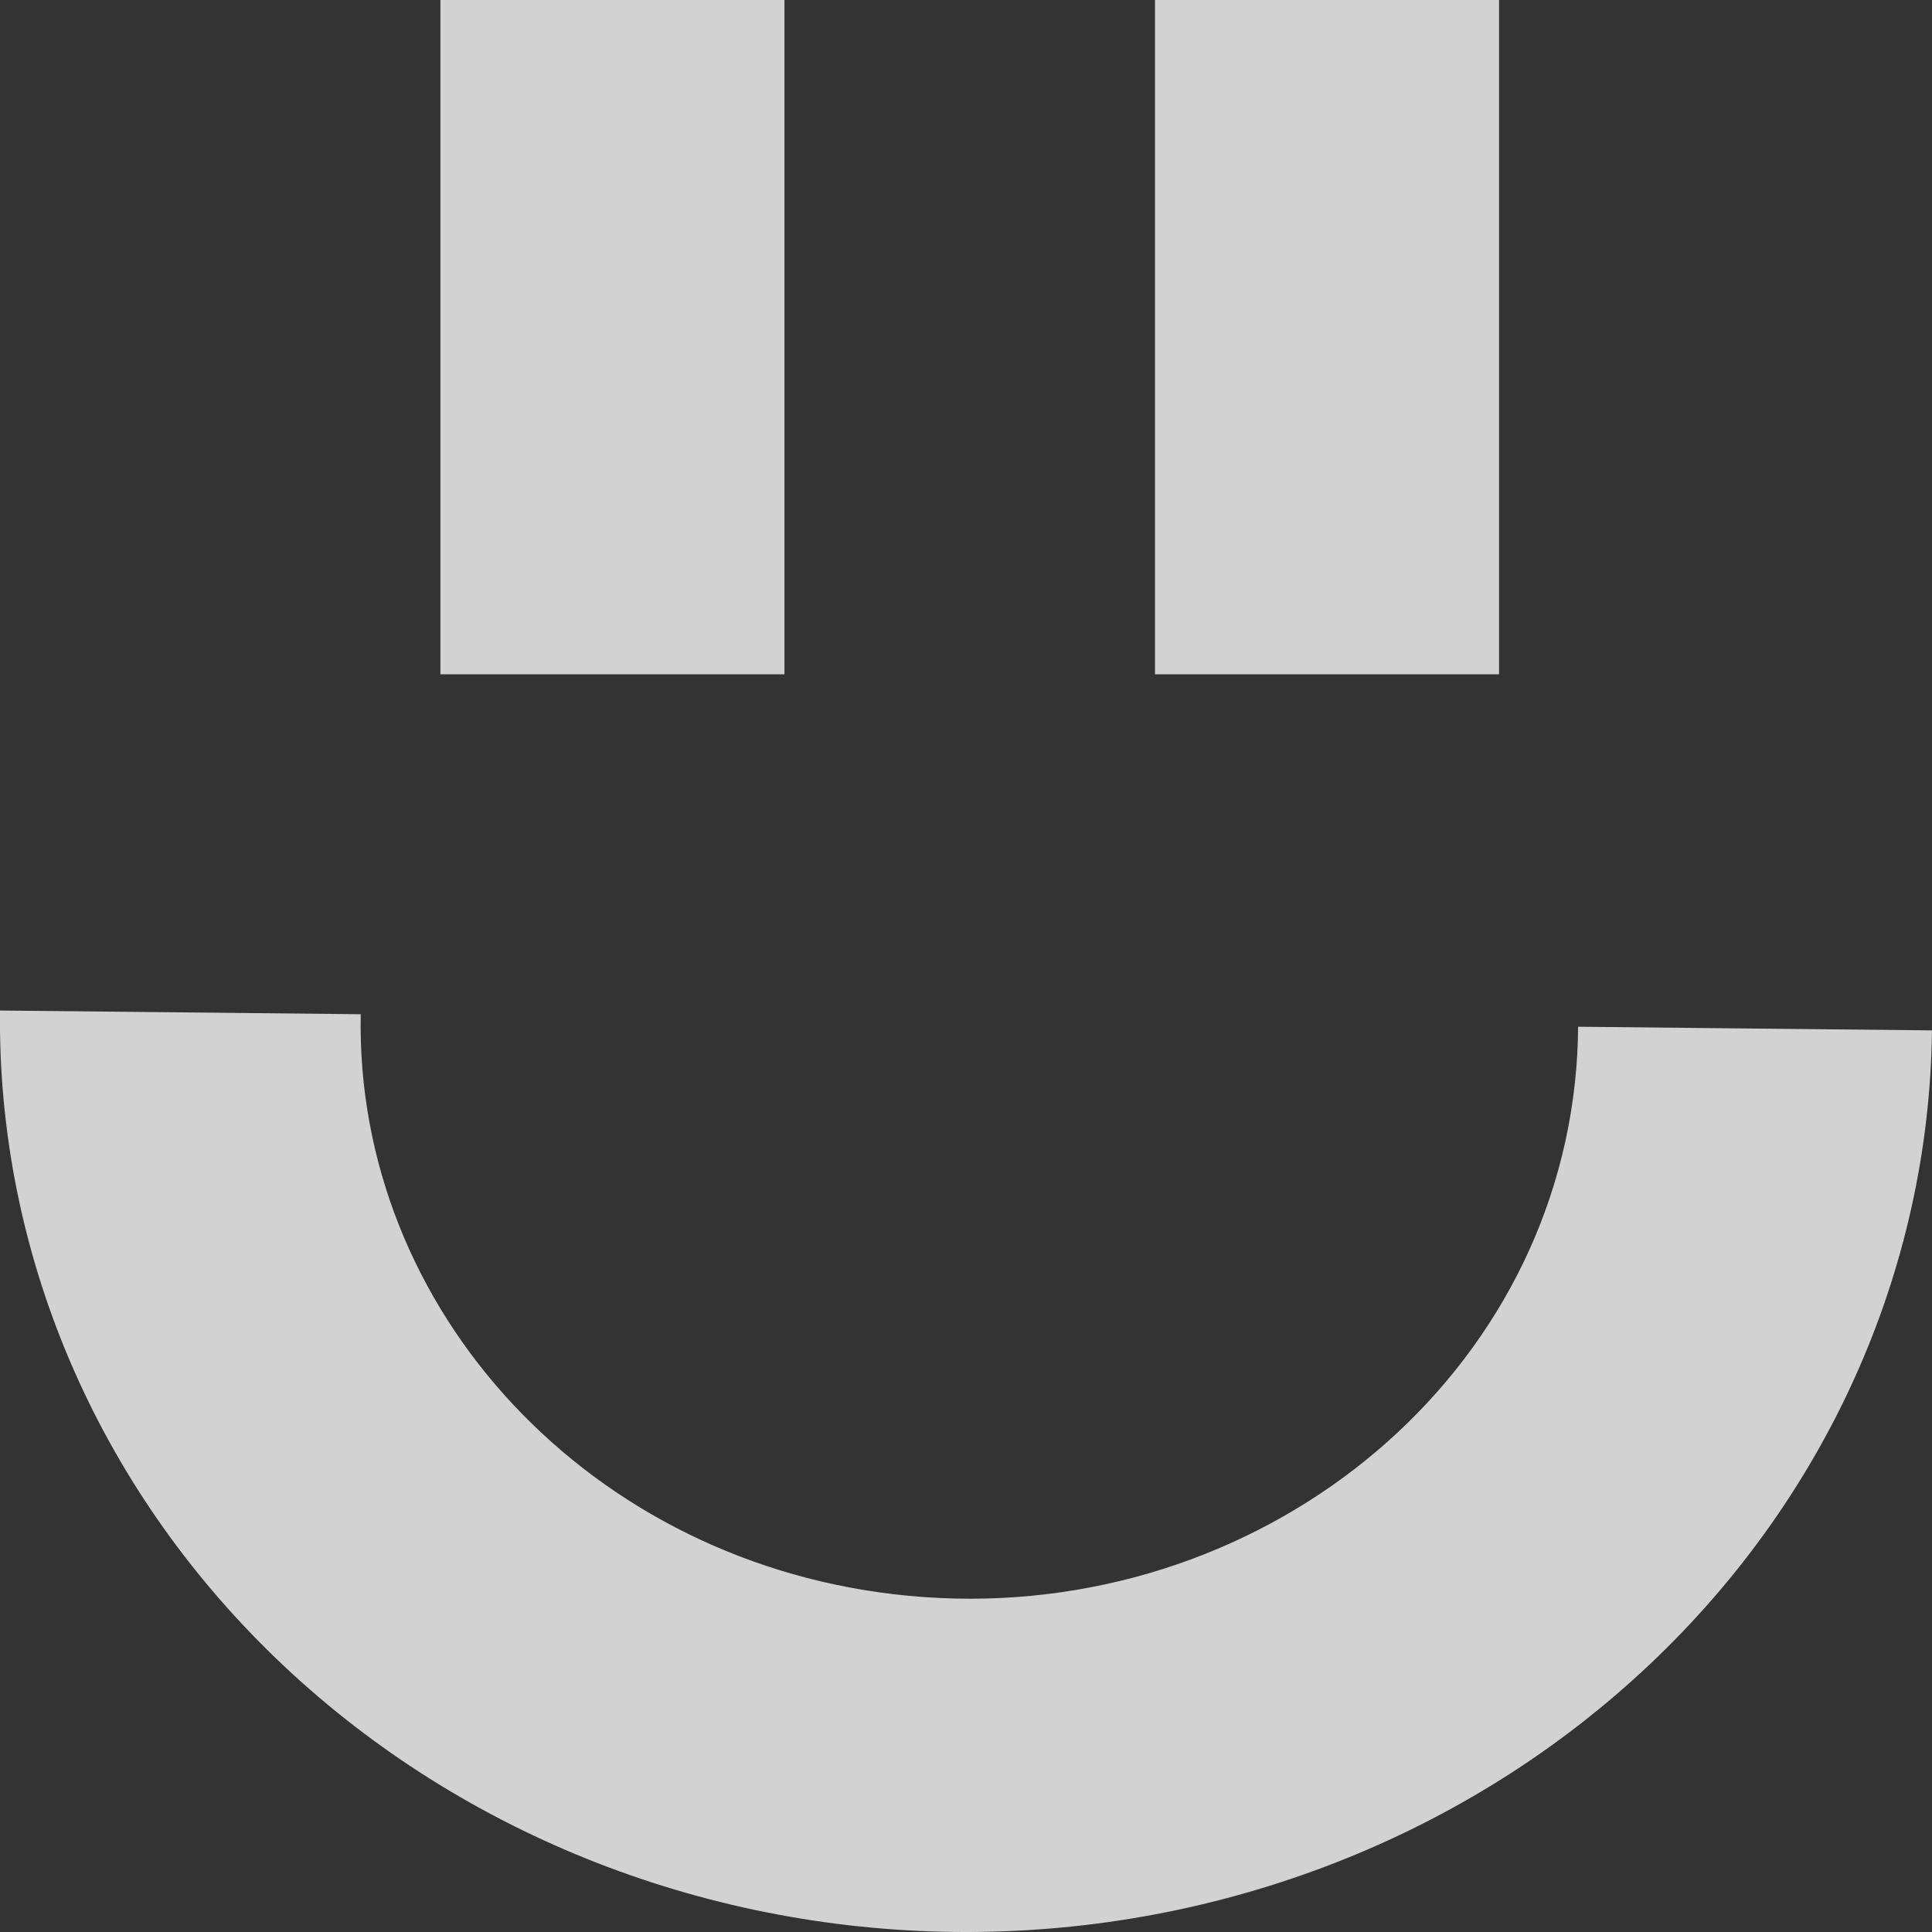 <svg width="80" height="80" viewBox="0 0 80 80" fill="none" xmlns="http://www.w3.org/2000/svg">
<rect x="0" y="0" width="80" height="80" fill="#333333" stroke="none"/>
<g opacity="0.78">
<path d="M14.937 41.997C14.695 54.248 24.457 64.824 37.606 66.077C51.456 67.397 63.818 57.873 65.217 44.804C65.299 44.035 65.341 43.272 65.345 42.515L79.999 42.666C79.941 47.622 78.85 52.52 76.787 57.078C74.724 61.636 71.73 65.767 67.975 69.233C64.22 72.7 59.779 75.435 54.904 77.282C50.029 79.129 44.816 80.052 39.564 79.998C34.311 79.944 29.121 78.913 24.291 76.967C19.459 75.02 15.081 72.195 11.408 68.652C7.734 65.109 4.836 60.918 2.878 56.318C0.921 51.719 -0.057 46.8 0 41.844L14.937 41.997Z" fill="white"/>
<rect x="18.236" width="14.247" height="27.921" fill="white"/>
<rect x="47.826" width="14.247" height="27.921" fill="white"/>
</g>
</svg>
